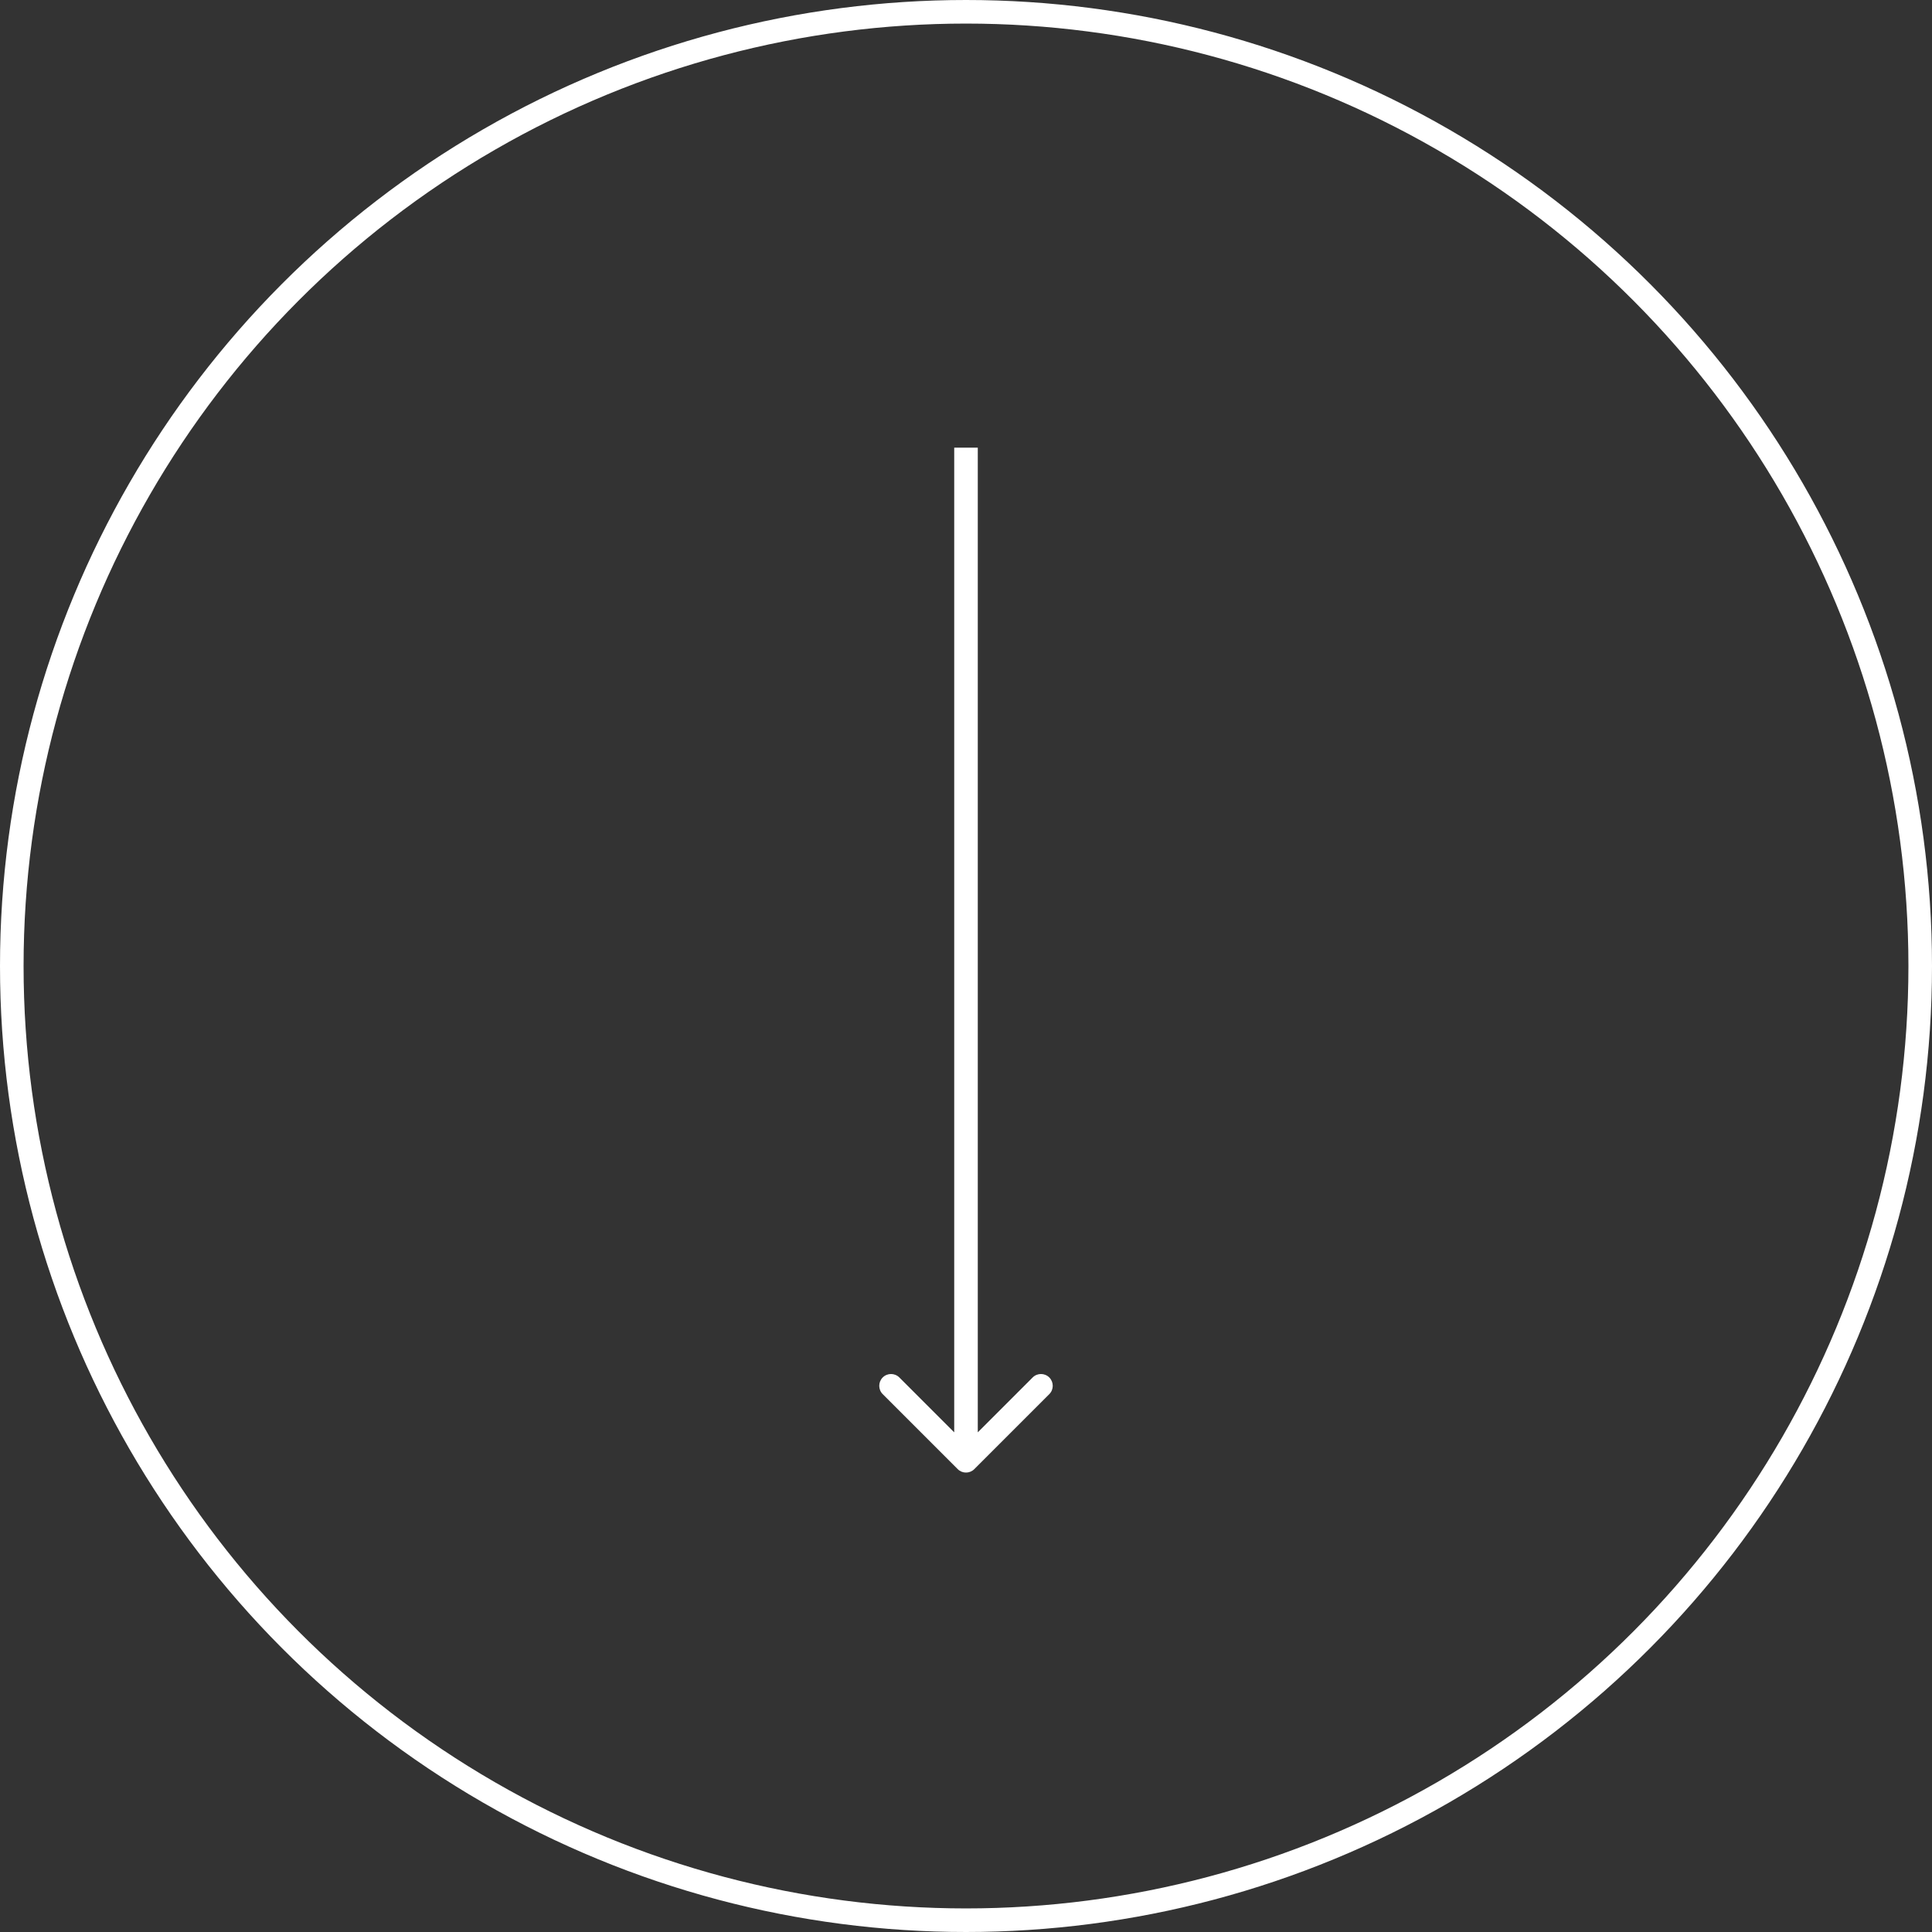 <svg width="49" height="49" viewBox="0 0 49 49" fill="none" xmlns="http://www.w3.org/2000/svg">
<rect x="0" y="0" width="49" height="49" fill="#333333" stroke="none"/>
<circle cx="24.5" cy="24.5" r="24.201" stroke="white" stroke-width="0.598"/>
<path d="M24.289 37.26C24.405 37.377 24.595 37.377 24.711 37.26L26.613 35.358C26.729 35.242 26.729 35.053 26.613 34.936C26.496 34.819 26.307 34.819 26.19 34.936L24.5 36.626L22.81 34.936C22.693 34.819 22.504 34.819 22.387 34.936C22.271 35.053 22.271 35.242 22.387 35.358L24.289 37.26ZM24.201 11.354L24.201 37.049L24.799 37.049L24.799 11.354L24.201 11.354Z" fill="white"/>
</svg>
